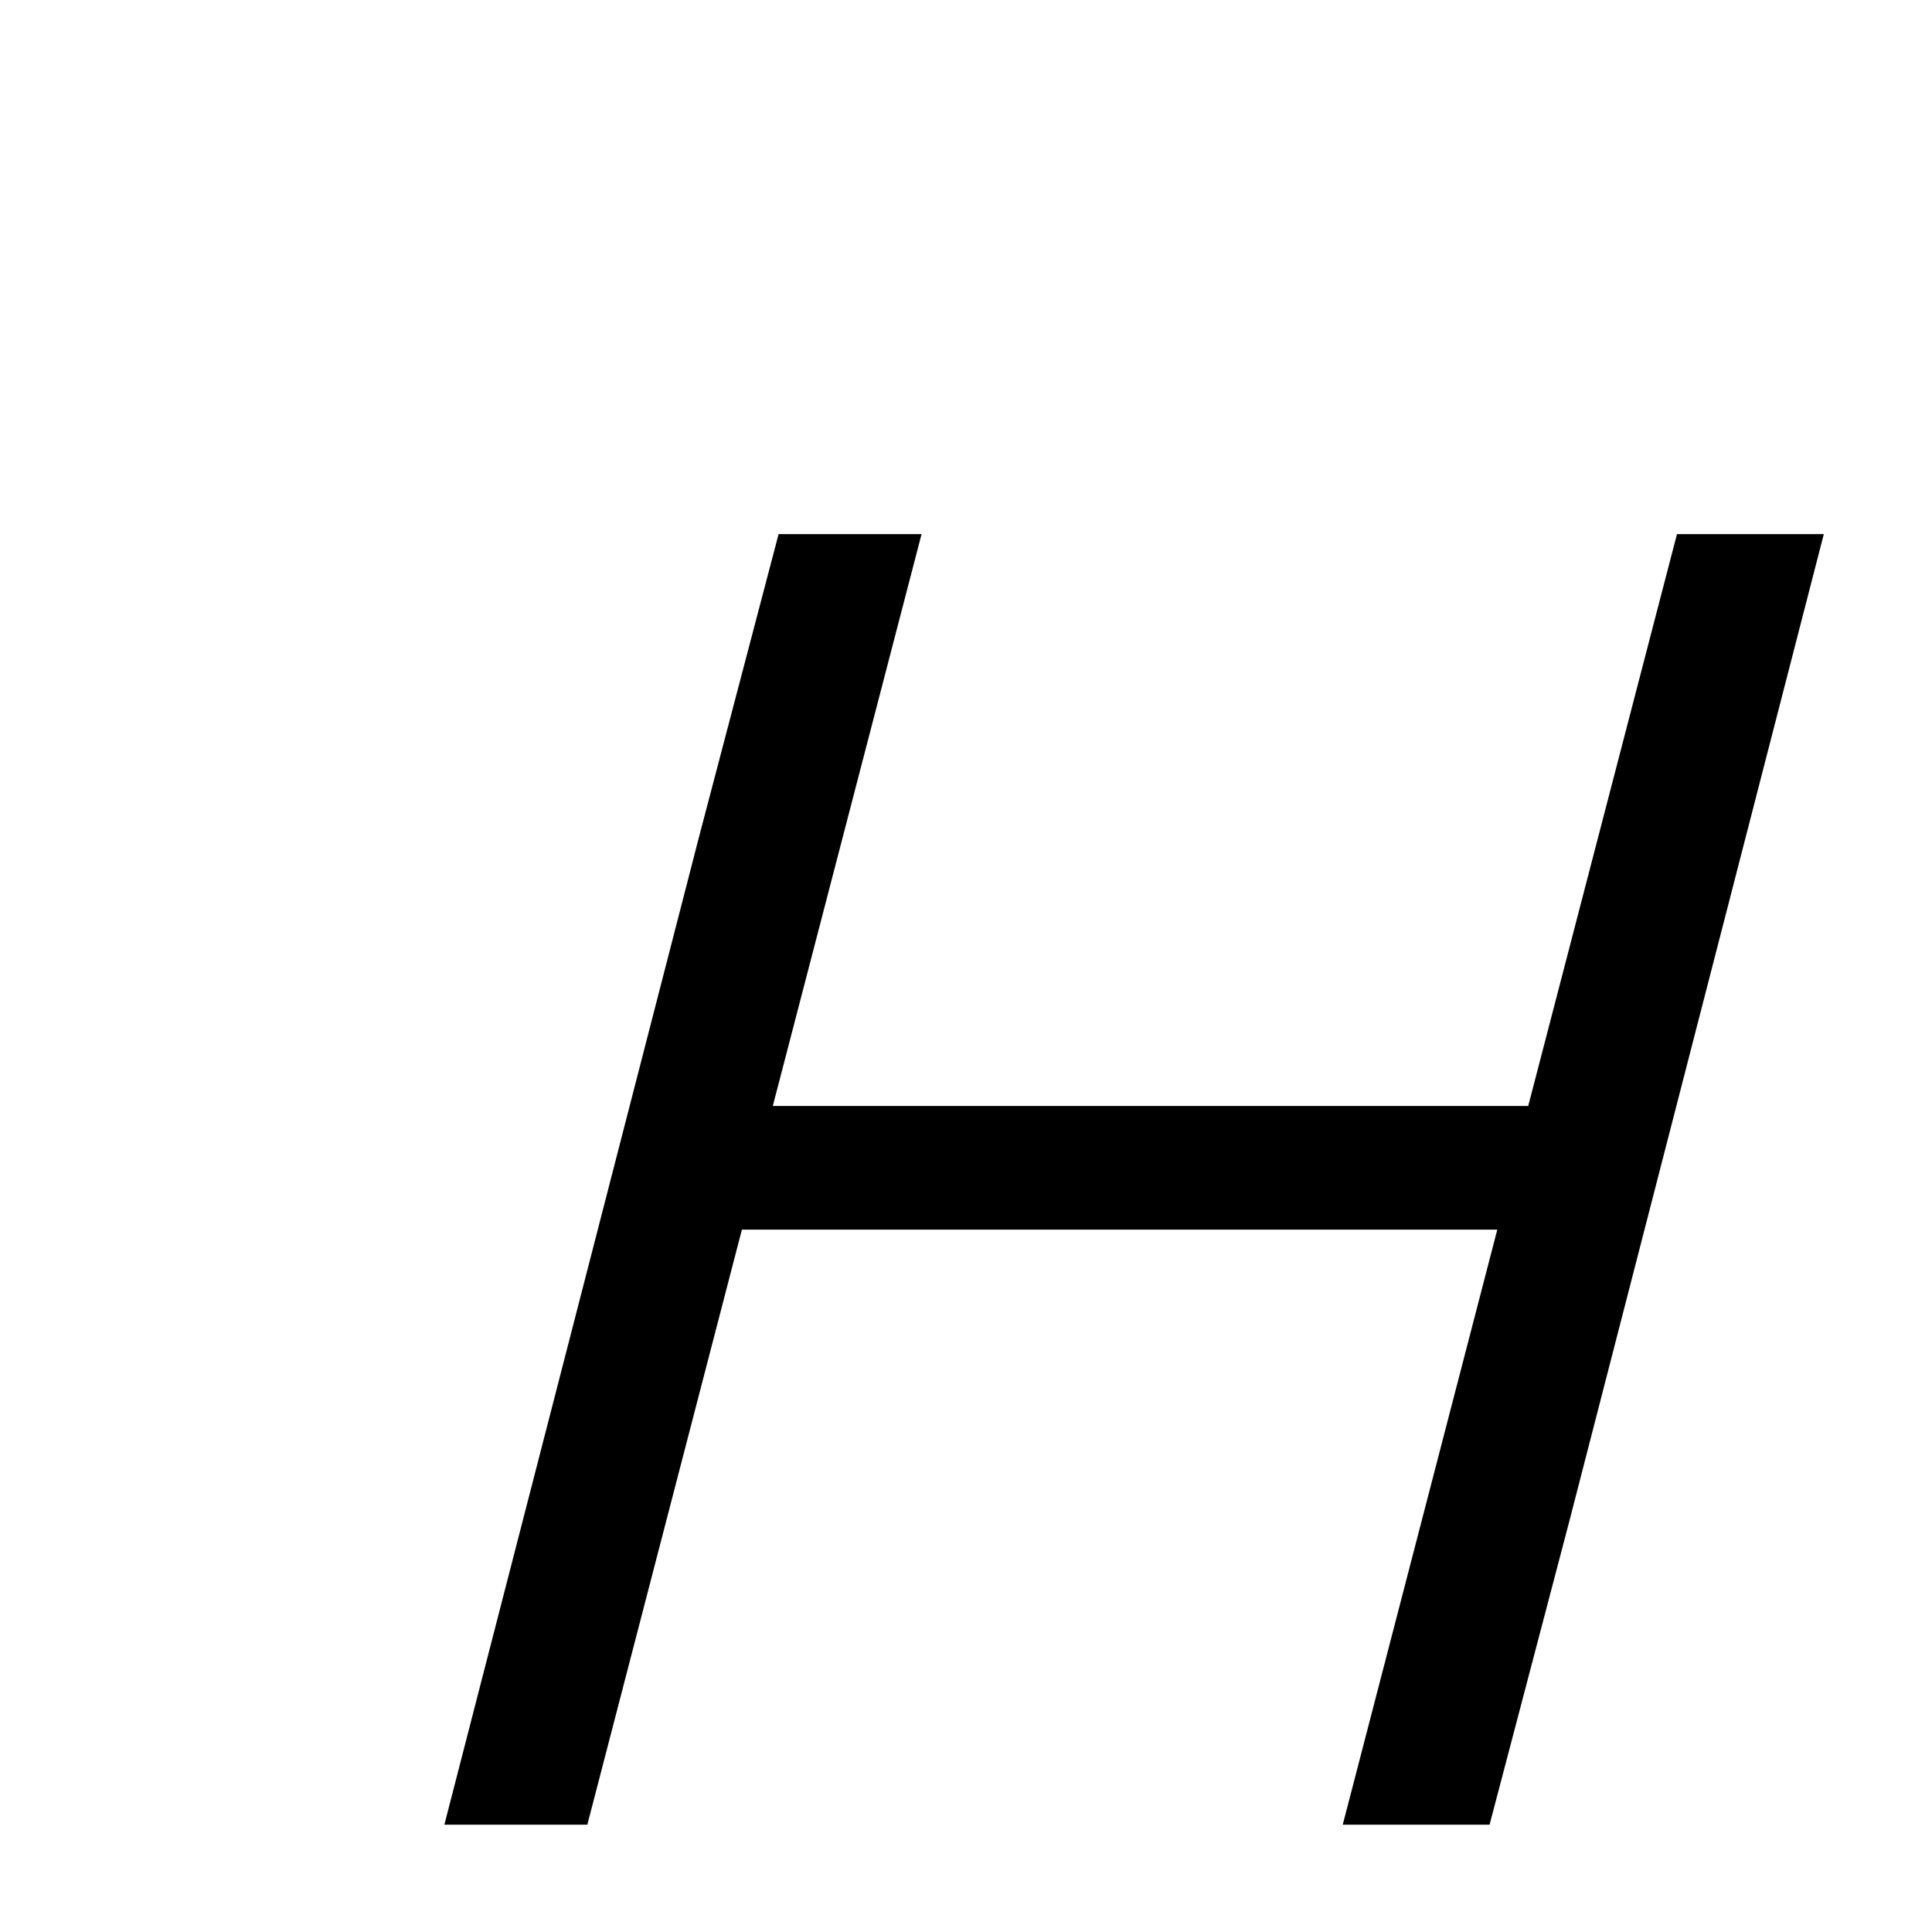 <svg xmlns="http://www.w3.org/2000/svg" xmlns:xlink="http://www.w3.org/1999/xlink" width="50px" height="50px" style="-ms-transform: rotate(360deg); -webkit-transform: rotate(360deg); transform: rotate(360deg);" preserveAspectRatio="xMidYMid meet" viewBox="0 0 24 24"><path d="m 22.656 6.635 l -3.168 12.288 l -0.984 3.744 l -1.824 0.0 l 1.92 -7.392 l -9.384 0.0 l -1.92 7.392 l -1.776 0.0 l 3.168 -12.288 l 0.984 -3.744 l 1.776 0.0 l -1.848 7.104 l 9.384 0.0 l 1.848 -7.104 l 1.824 -7.152557373046875e-07" fill="currentColor"/></svg>